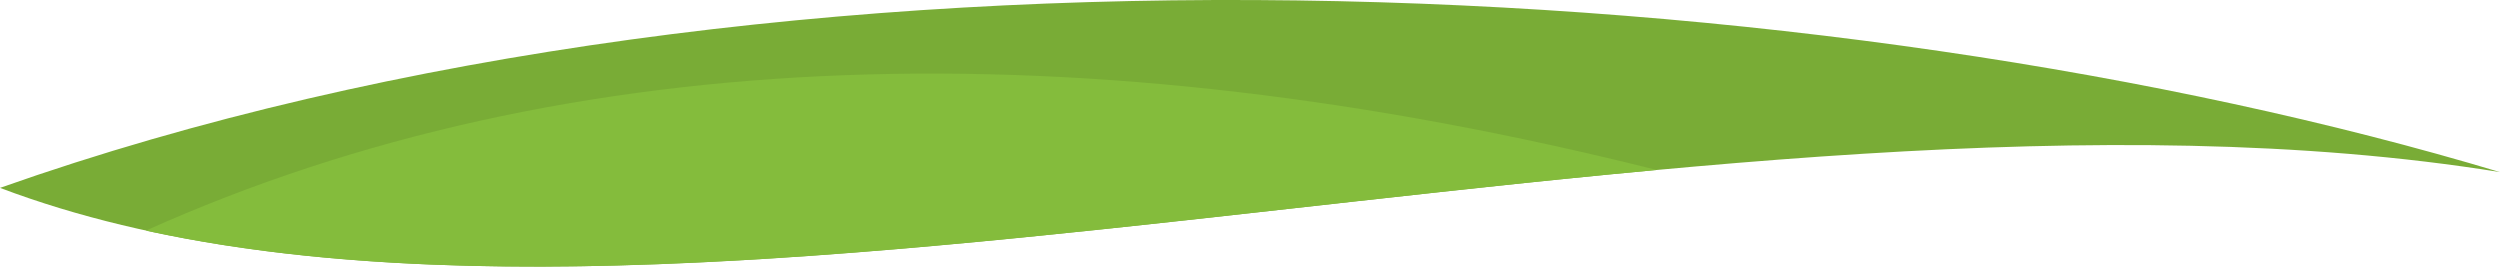 <svg xmlns="http://www.w3.org/2000/svg" viewBox="0 0 475.44 50.7"><title>Asset 20</title><g id="Layer_2" data-name="Layer 2"><g id="Layer_1-2" data-name="Layer 1"><path d="M475.44,32.73c-126.62-38-325.2-50.06-475.44,3C118.22,80.42,325,8.46,475.44,32.73Z" style="fill:#79ac36"/><path d="M315.05,32.32C206.1,5,108.17,7.73,27.73,43.86,106,60.92,212.14,41.82,315.05,32.32Z" style="fill:#84bc3c"/></g></g></svg>